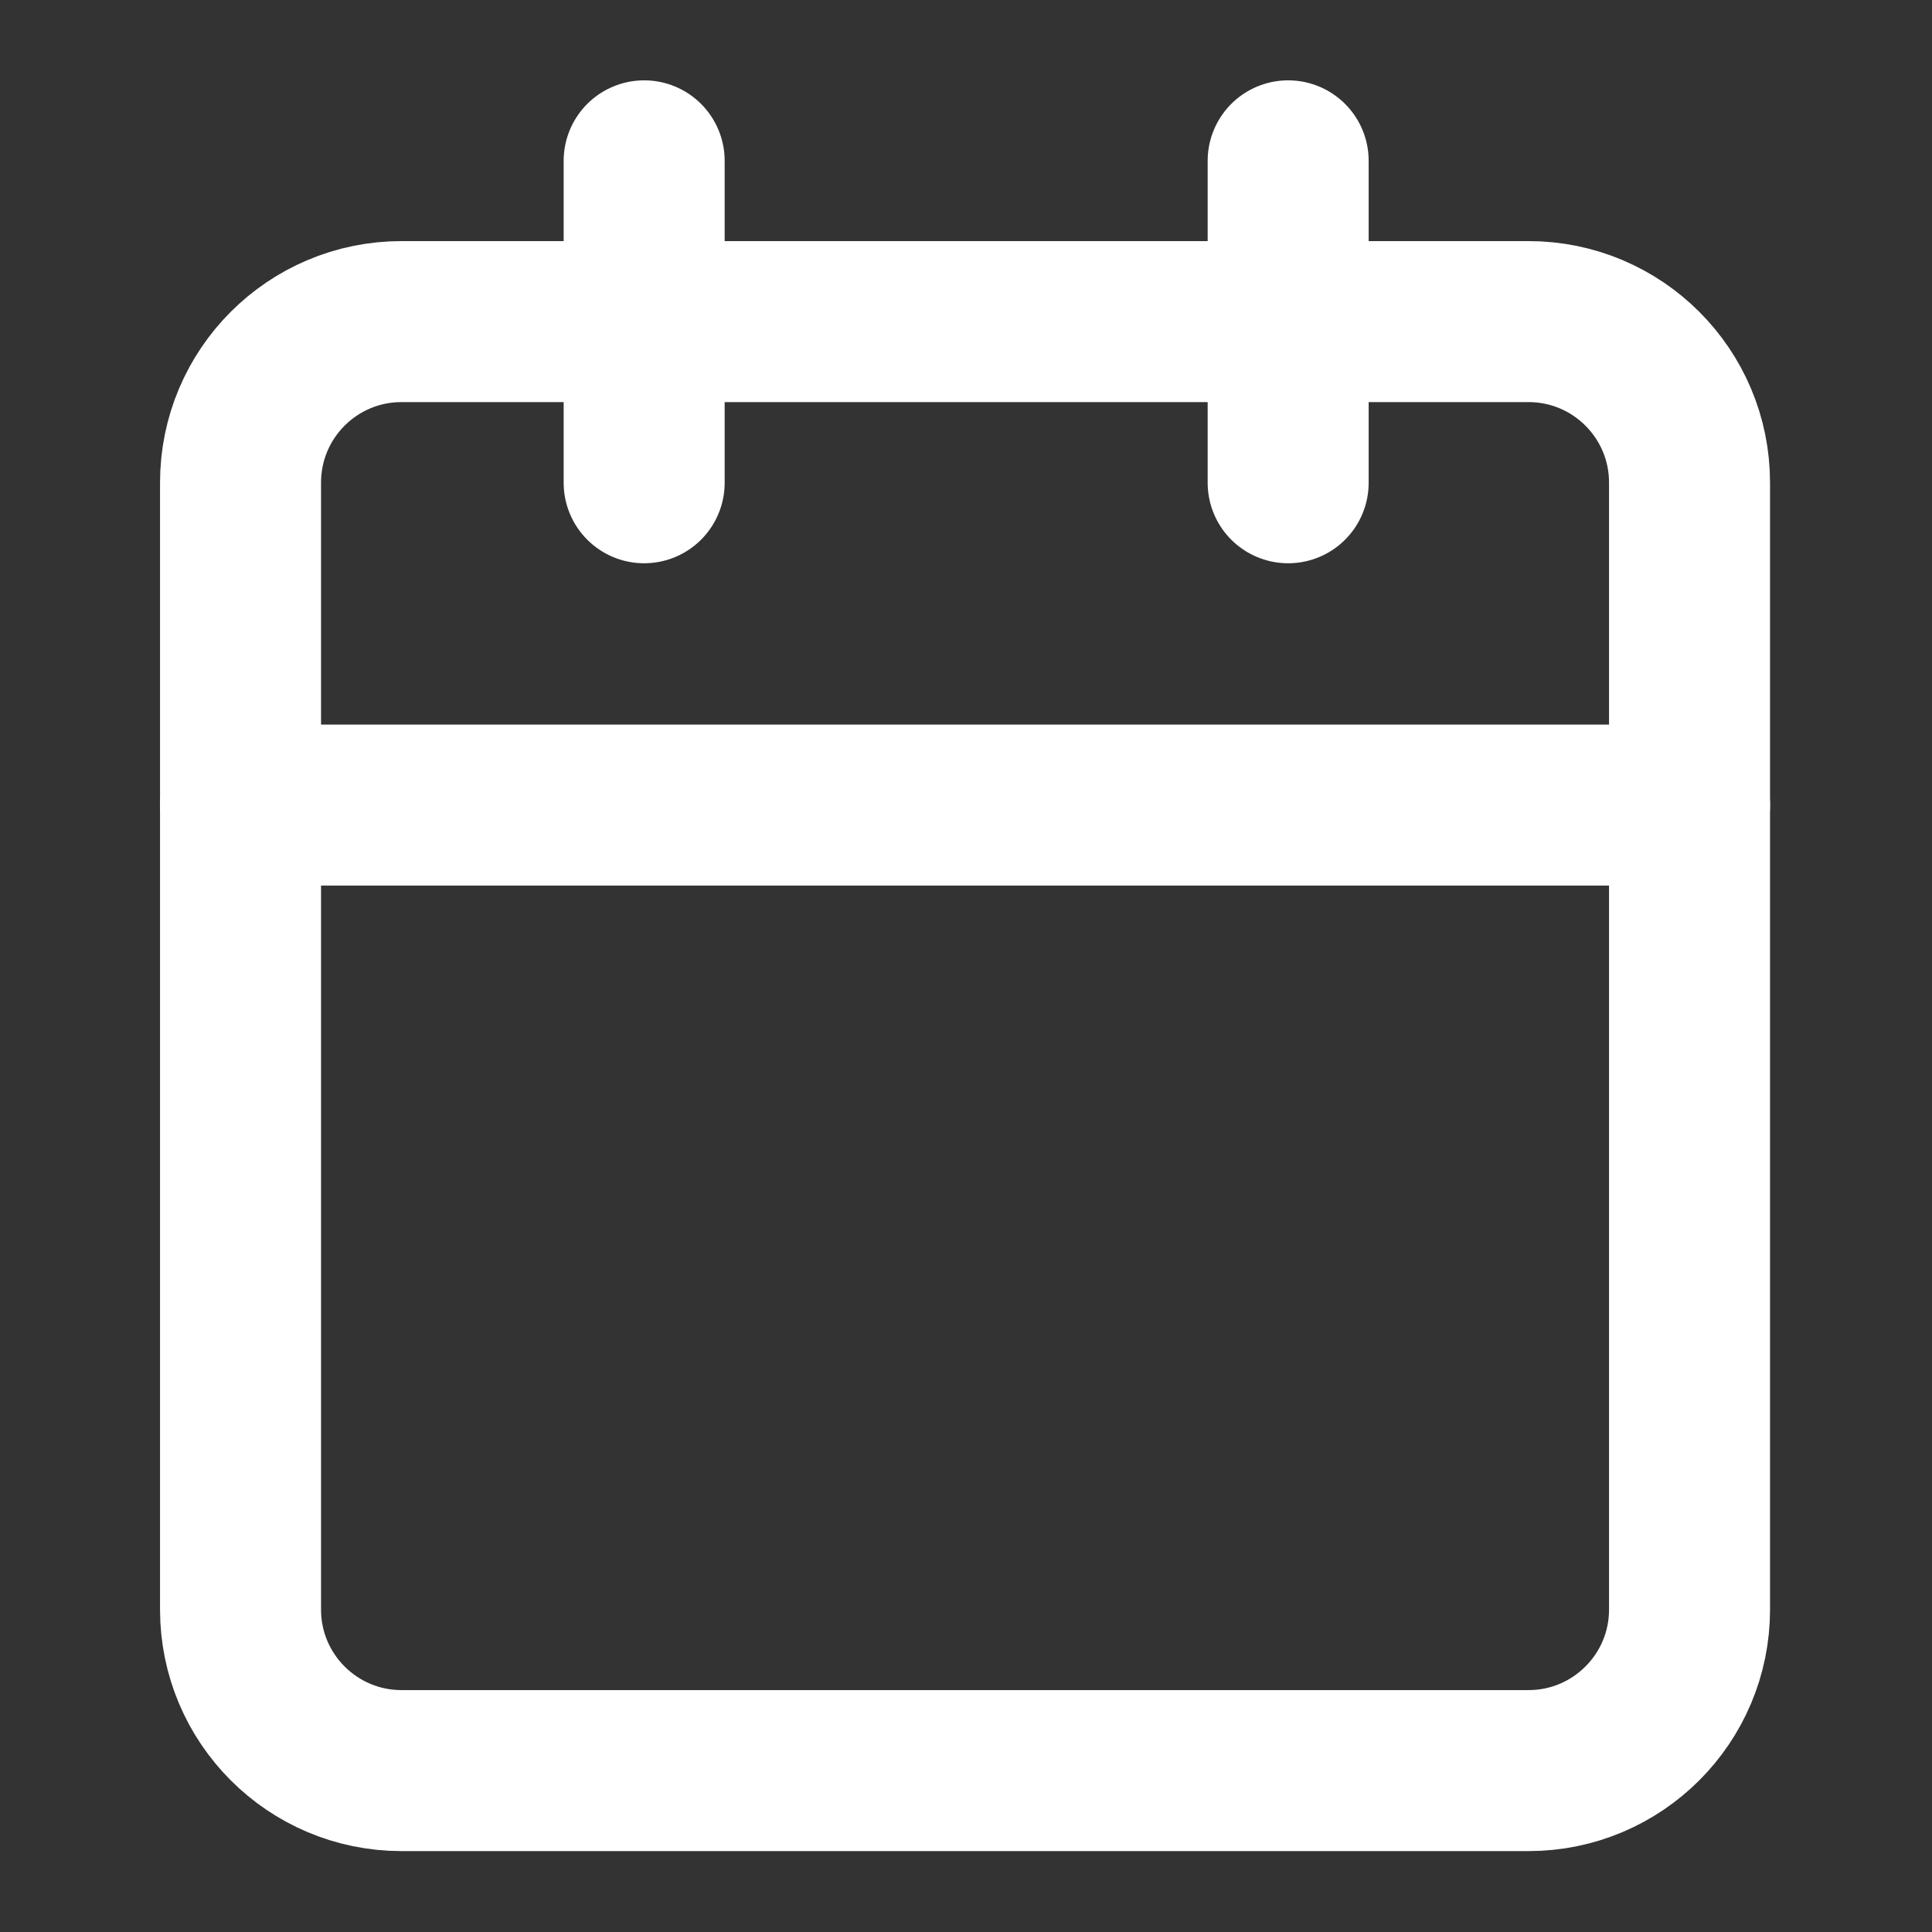 <svg width="24" height="24" viewBox="0 0 24 24" fill="none" xmlns="http://www.w3.org/2000/svg">
<rect x="0" y="0" width="24" height="24" fill="#333333" stroke="none"/>
<path d="M18.988 3.995H4.988C3.883 3.995 2.988 4.89 2.988 5.995V19.995C2.988 21.099 3.883 21.995 4.988 21.995H18.988C20.092 21.995 20.988 21.099 20.988 19.995V5.995C20.988 4.89 20.092 3.995 18.988 3.995Z" stroke="white" stroke-width="2" stroke-linecap="round" stroke-linejoin="round"/>
<path d="M16.002 1.998V5.997" stroke="white" stroke-width="2" stroke-linecap="round" stroke-linejoin="round"/>
<path d="M8.002 1.998V5.997" stroke="white" stroke-width="2" stroke-linecap="round" stroke-linejoin="round"/>
<path d="M2.988 10.001H20.988" stroke="white" stroke-width="2" stroke-linecap="round" stroke-linejoin="round"/>
</svg>
